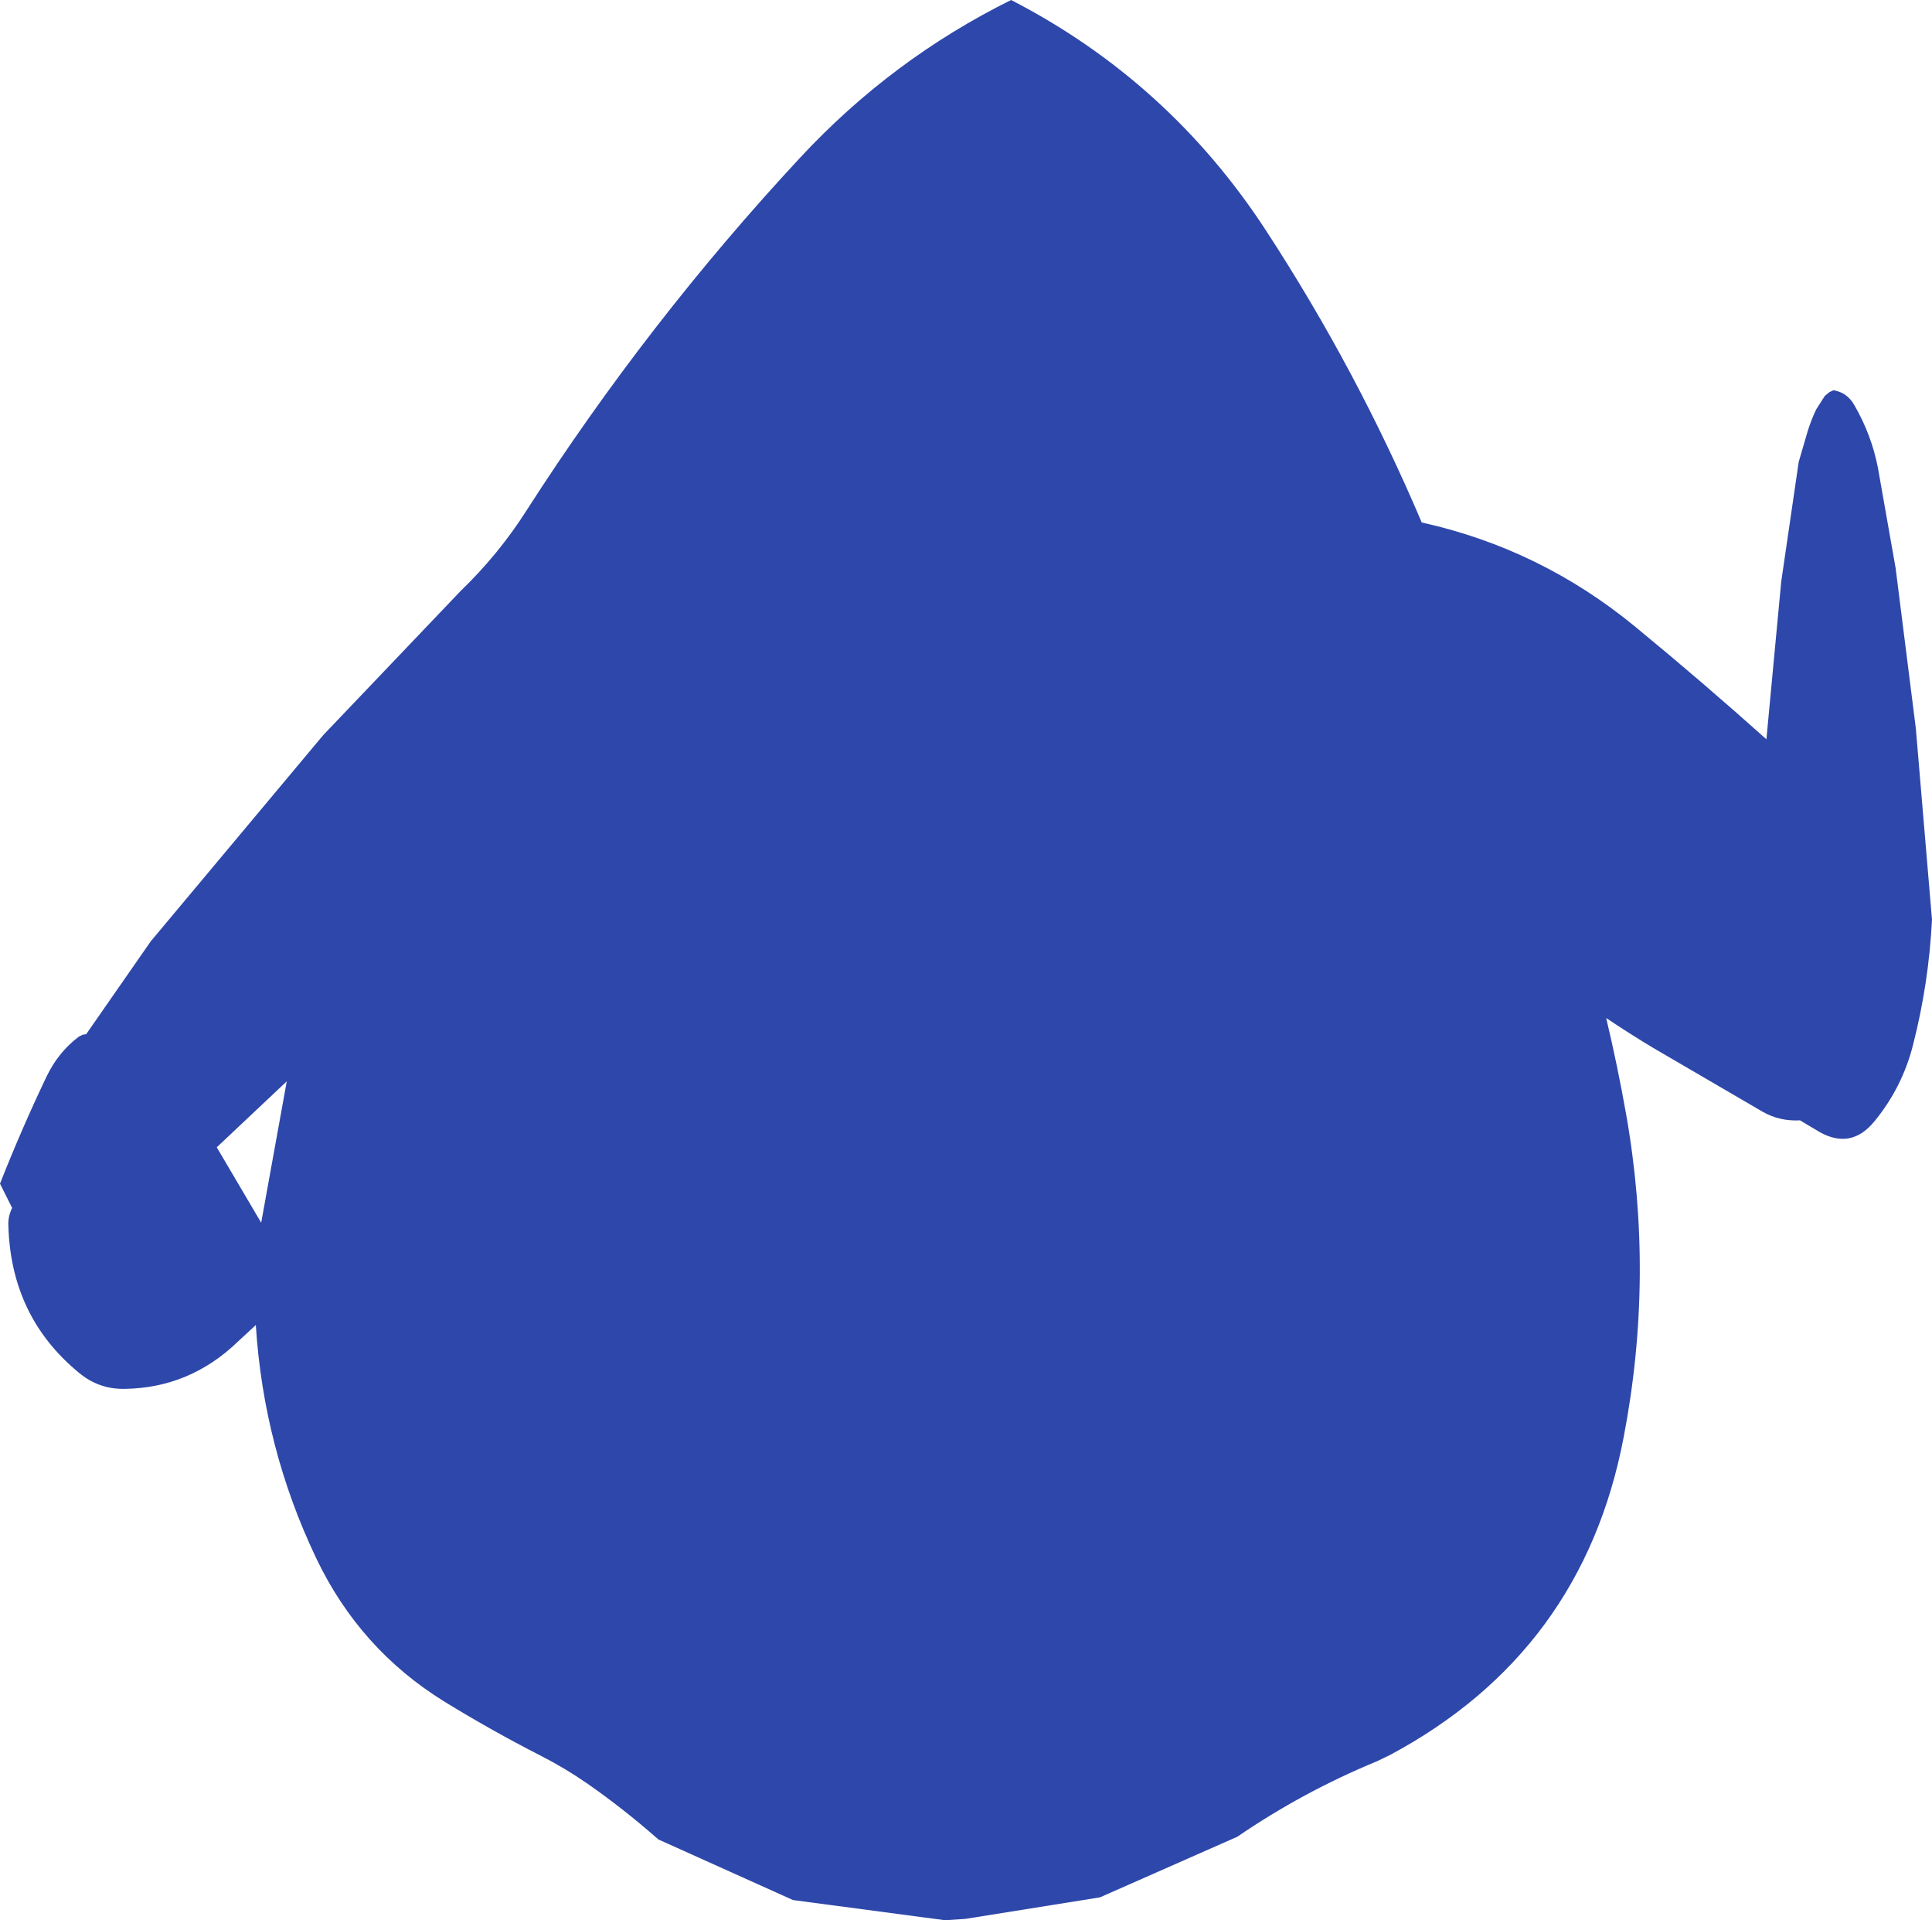 <?xml version="1.0" encoding="UTF-8" standalone="no"?>
<svg xmlns:ffdec="https://www.free-decompiler.com/flash" xmlns:xlink="http://www.w3.org/1999/xlink" ffdec:objectType="shape" height="356.5px" width="358.75px" xmlns="http://www.w3.org/2000/svg">
  <g transform="matrix(1.0, 0.0, 0.0, 1.0, 172.25, 210.0)">
    <path d="M158.5 -102.0 L161.75 -124.25 163.4 -129.9 Q164.05 -132.0 165.0 -134.0 L166.6 -136.5 167.45 -137.2 168.2 -137.55 Q170.75 -137.15 172.1 -134.75 175.25 -129.3 176.45 -123.2 L176.75 -121.5 179.75 -104.5 183.5 -74.75 186.5 -39.25 Q185.9 -27.45 183.0 -16.1 181.0 -8.1 175.75 -1.75 171.45 3.45 165.6 0.15 L162.0 -2.0 Q158.2 -1.8 155.05 -3.6 L134.65 -15.5 Q130.25 -18.15 126.0 -21.0 128.1 -12.2 129.7 -3.15 135.0 26.85 129.25 56.8 121.65 96.7 85.8 115.85 L83.4 117.0 Q69.7 122.65 57.5 131.0 L32.0 142.25 7.0 146.25 3.25 146.5 -25.0 142.75 -50.0 131.5 Q-56.4 125.85 -63.3 121.05 -67.35 118.25 -71.85 115.95 -80.95 111.3 -89.75 105.9 -105.5 96.15 -113.55 79.25 -123.3 58.8 -124.75 36.0 L-128.05 39.05 Q-136.95 47.65 -149.05 47.85 -153.9 47.95 -157.6 44.85 -170.3 34.4 -170.7 17.35 -170.75 15.8 -170.0 14.25 L-172.25 9.75 Q-168.25 -0.4 -163.6 -10.15 -161.4 -14.7 -157.6 -17.55 L-156.9 -17.9 -156.25 -18.0 -144.25 -35.25 -112.25 -73.5 -86.75 -100.25 Q-79.65 -107.1 -74.5 -115.2 -52.0 -150.25 -23.7 -180.7 -6.7 -199.0 15.5 -210.0 44.8 -194.9 62.9 -167.1 79.75 -141.25 91.75 -113.0 113.85 -108.1 131.45 -93.6 143.8 -83.45 155.75 -72.75 L158.5 -102.0 M-123.75 17.0 L-119.0 -9.25 -132.0 3.0 -123.75 17.0" fill="#2e47aa" fill-rule="evenodd" stroke="none"/>
  </g>
</svg>
